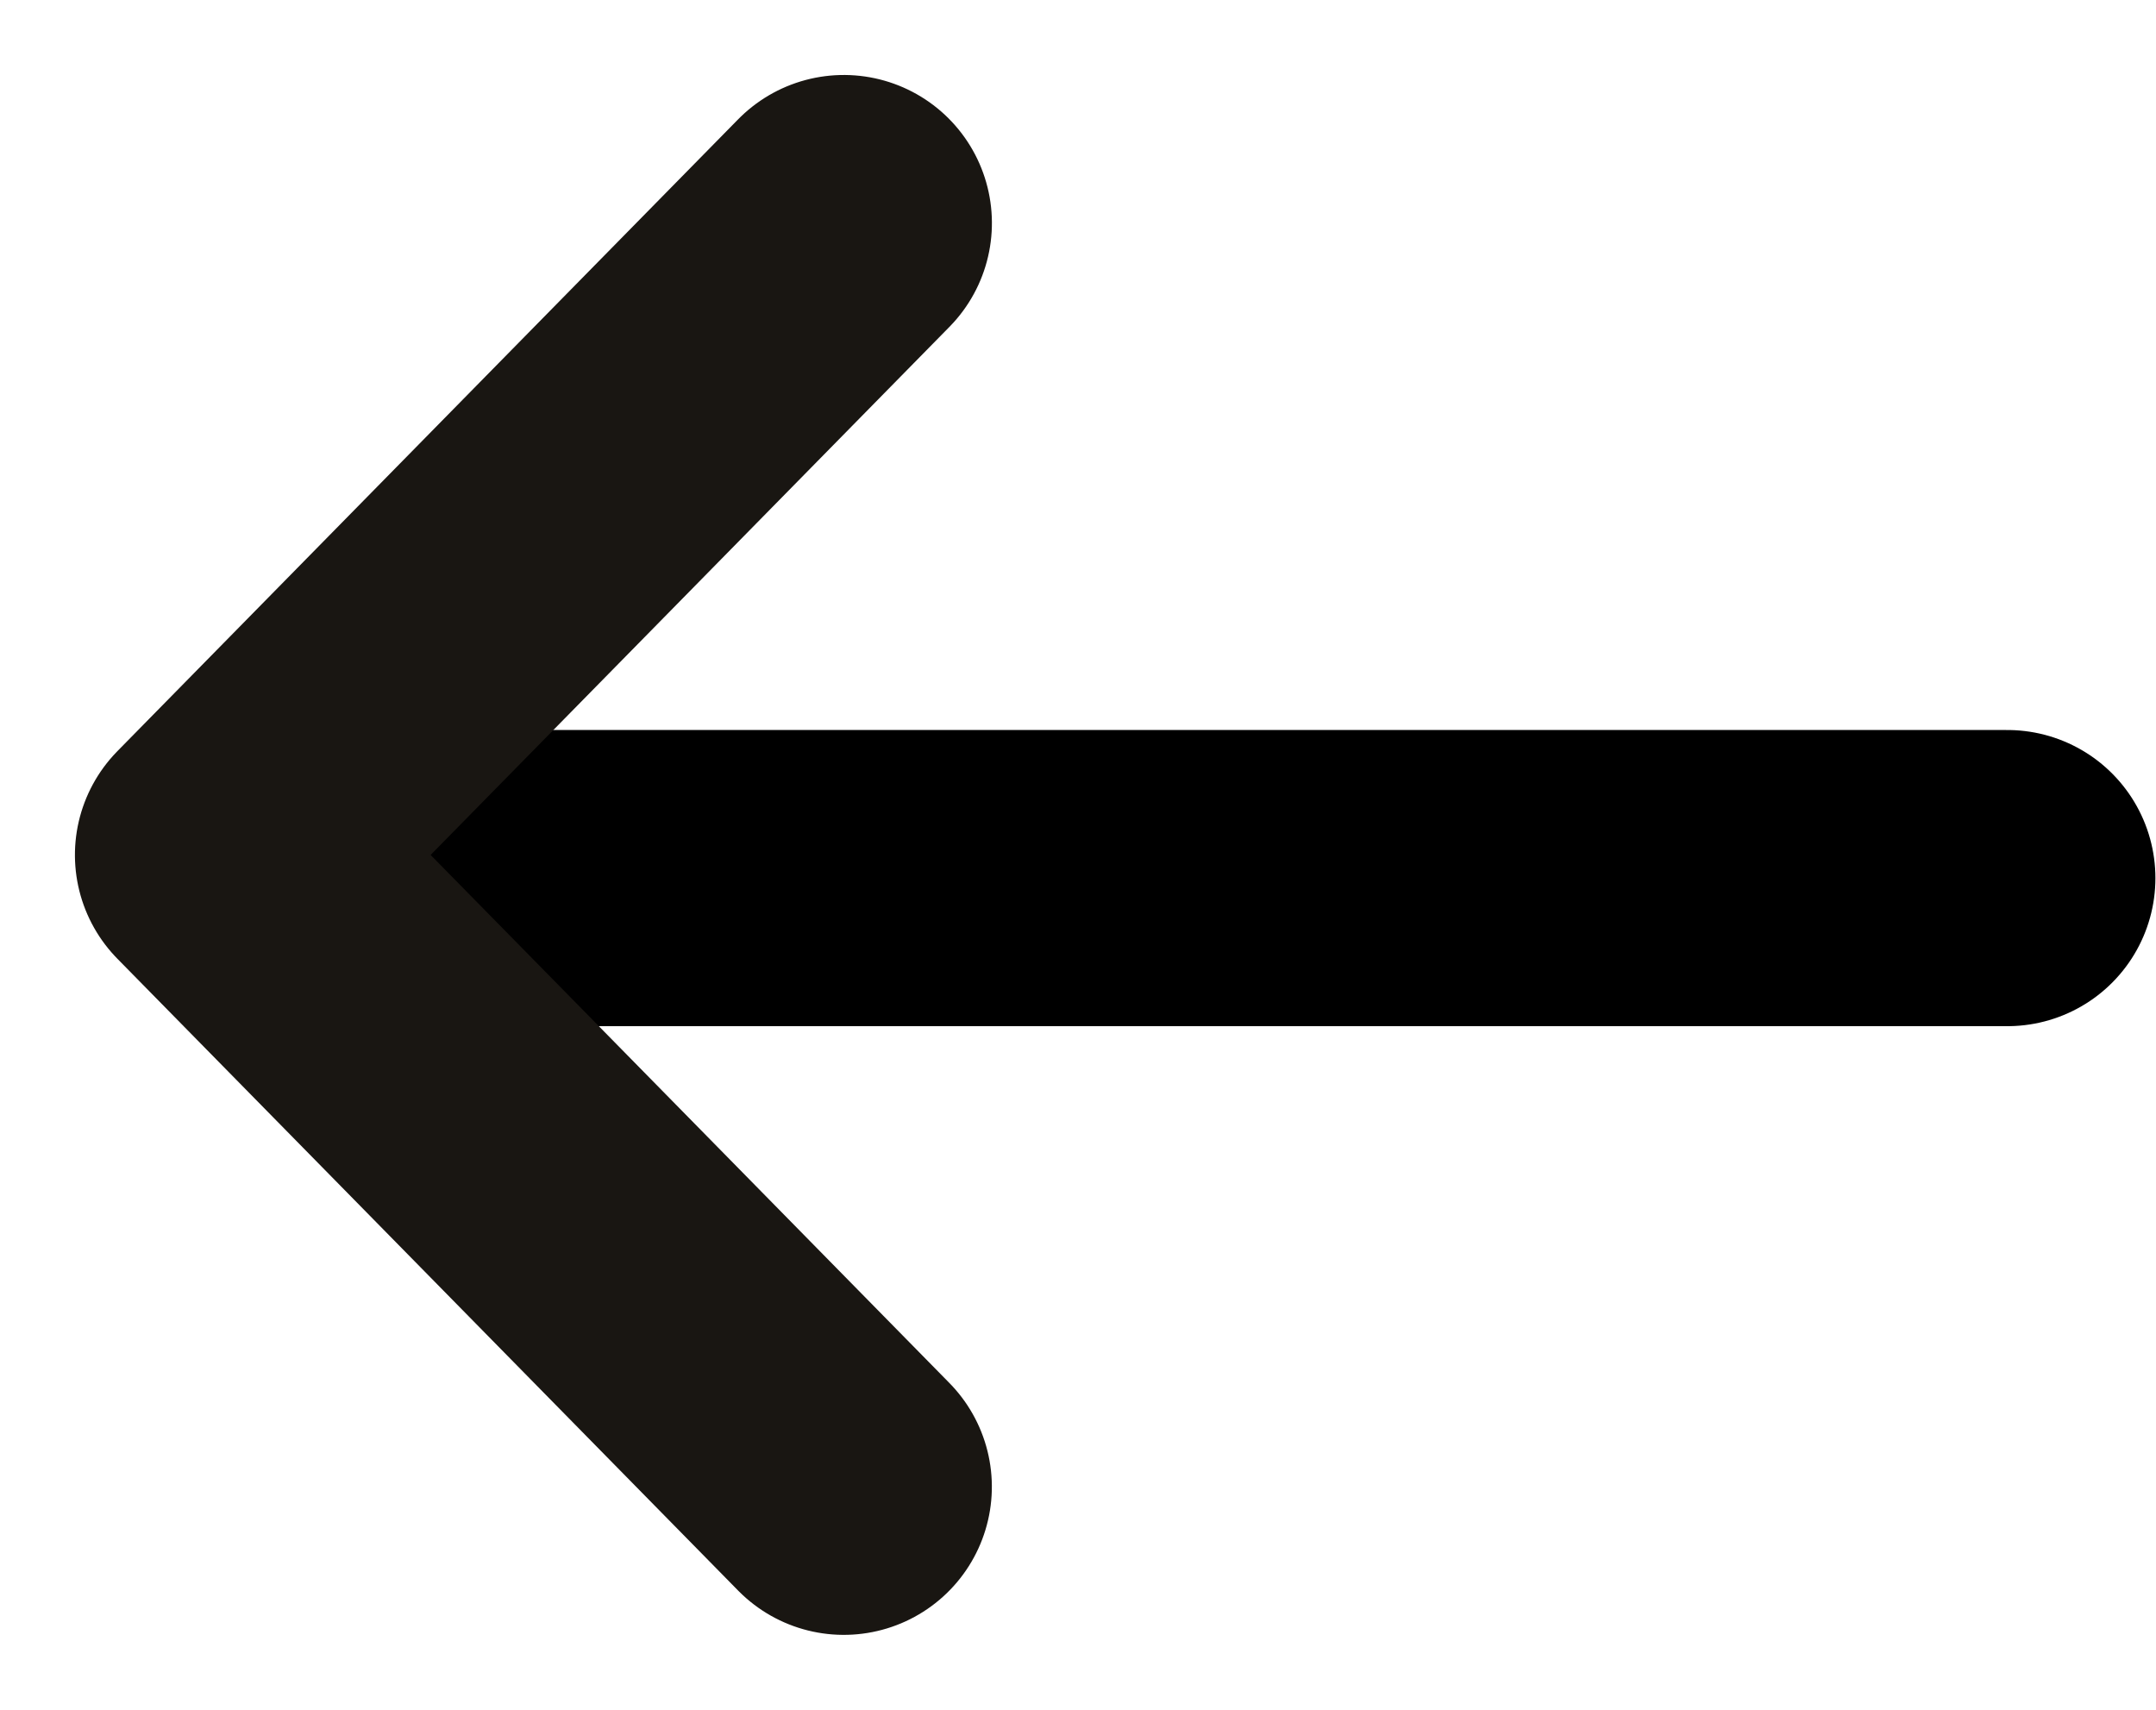 <svg xmlns="http://www.w3.org/2000/svg" width="29" height="23" viewBox="0 0 29 23">
    <g fill="none" fill-rule="evenodd" stroke-linecap="round" stroke-linejoin="round">
        <g stroke-width="3.984">
            <g>
                <g stroke="#000">
                    <path d="M0 0.668L20.992 0.668" transform="translate(-197 -636) translate(200 639) rotate(-180 12 4.74)"/>
                </g>
                <path stroke="#191612" d="M2.339 14.51L2.445 2.596 14.36 2.49" transform="translate(-197 -636) translate(200 639) rotate(-45 8.35 8.5)"/>
            </g>
        </g>
    </g>
</svg>
